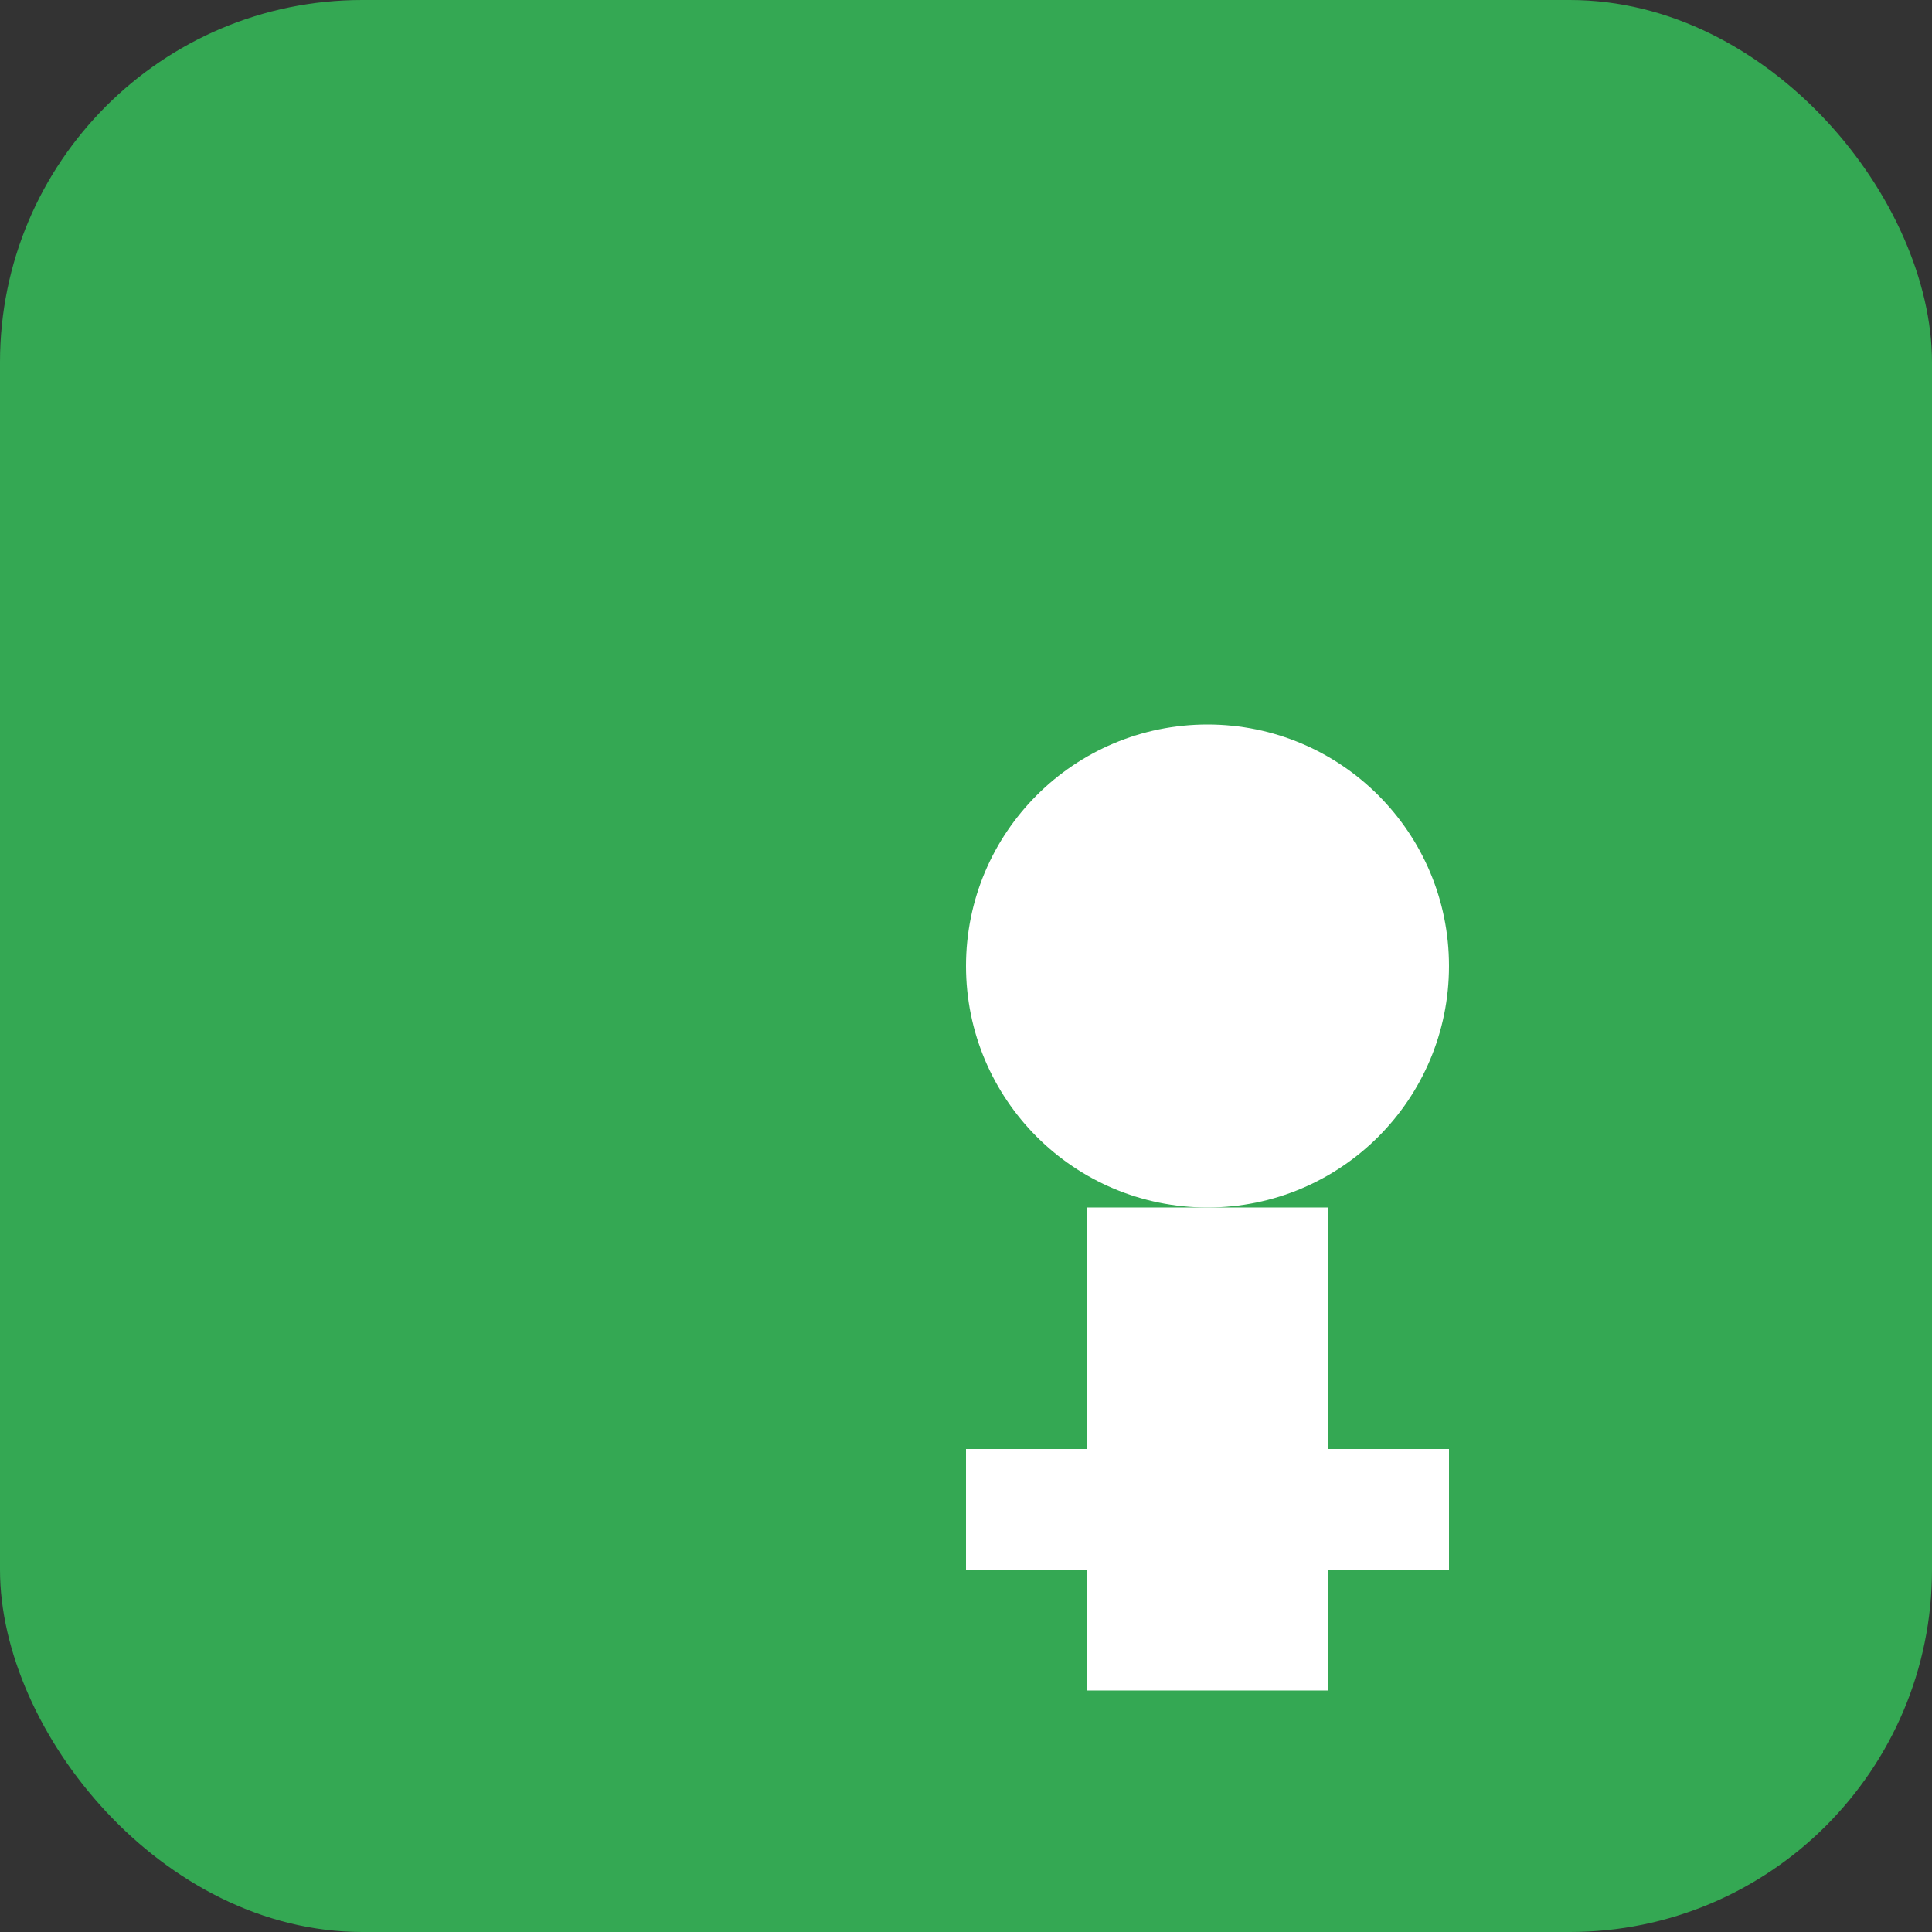 <svg xmlns="http://www.w3.org/2000/svg" viewBox="0 0 64 64">
    <rect x="0" y="0" width="64" height="64" fill="#333333" stroke="none"/>
    <!-- Square Base -->
    <rect width="64" height="64" fill="#34A853" rx="12"/>

    <!-- Key Made of Primitive Shapes -->
    <circle cx="40" cy="32" r="8" fill="#fff"/>
    <rect x="36" y="40" width="8" height="16" fill="#fff"/>
    <rect x="32" y="48" width="16" height="4" fill="#fff"/>
</svg>